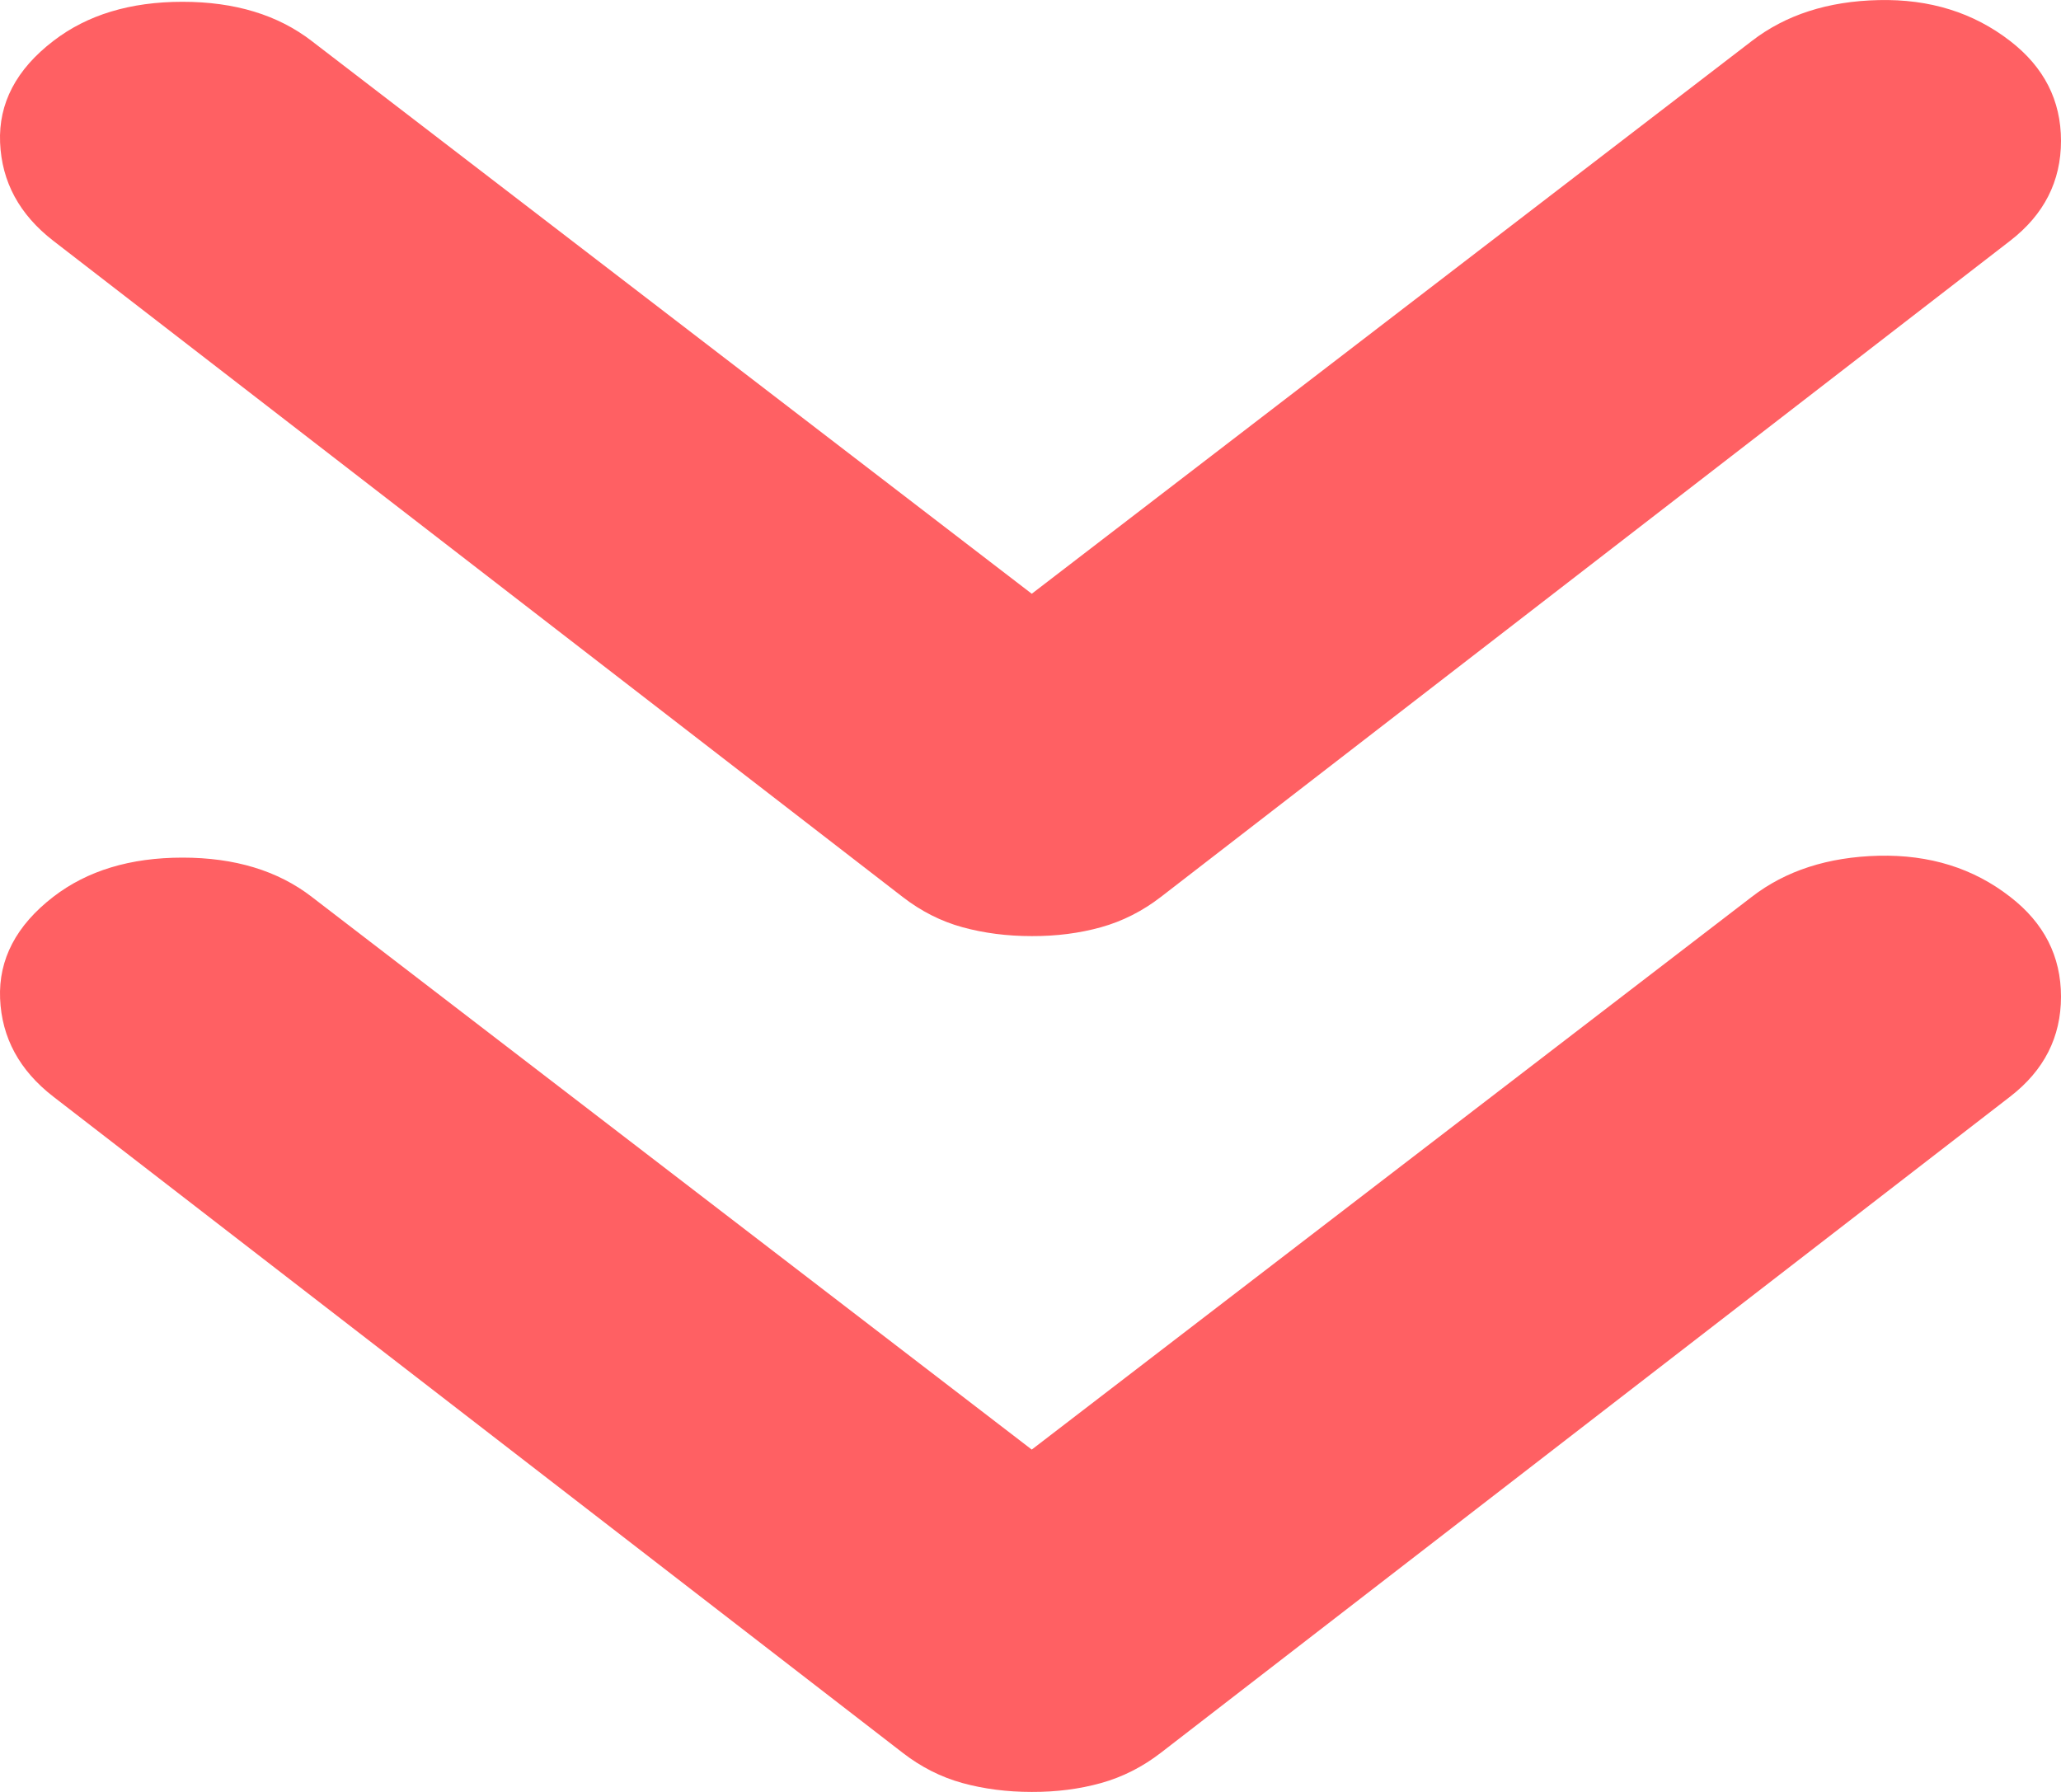 <svg width="23" height="20" viewBox="0 0 23 20" fill="none" xmlns="http://www.w3.org/2000/svg">
<path d="M11.514 10.448C11.239 10.448 10.982 10.415 10.741 10.349C10.501 10.283 10.278 10.17 10.072 10.01L0.594 2.687C0.217 2.395 0.019 2.03 0.001 1.591C-0.017 1.153 0.181 0.775 0.594 0.458C0.972 0.166 1.453 0.02 2.037 0.02C2.62 0.02 3.101 0.166 3.479 0.458L11.514 6.627L19.549 0.458C19.927 0.166 20.399 0.013 20.966 0.001C21.534 -0.012 22.023 0.14 22.433 0.458C22.811 0.75 23 1.121 23 1.572C23 2.023 22.811 2.395 22.433 2.687L12.956 10.01C12.75 10.169 12.527 10.282 12.287 10.349C12.046 10.416 11.789 10.449 11.514 10.448ZM11.514 20C11.239 20 10.982 19.967 10.741 19.901C10.501 19.835 10.278 19.722 10.072 19.562L0.594 12.239C0.217 11.947 0.019 11.582 0.001 11.145C-0.017 10.708 0.181 10.329 0.594 10.01C0.972 9.718 1.453 9.572 2.037 9.572C2.62 9.572 3.101 9.718 3.479 10.01L11.514 16.179L19.549 10.01C19.927 9.718 20.399 9.565 20.966 9.551C21.534 9.538 22.023 9.69 22.433 10.01C22.811 10.302 23 10.673 23 11.124C23 11.575 22.811 11.947 22.433 12.239L12.956 19.562C12.75 19.721 12.527 19.834 12.287 19.901C12.046 19.968 11.789 20.001 11.514 20Z" fill="#FF6063"/>
</svg>
